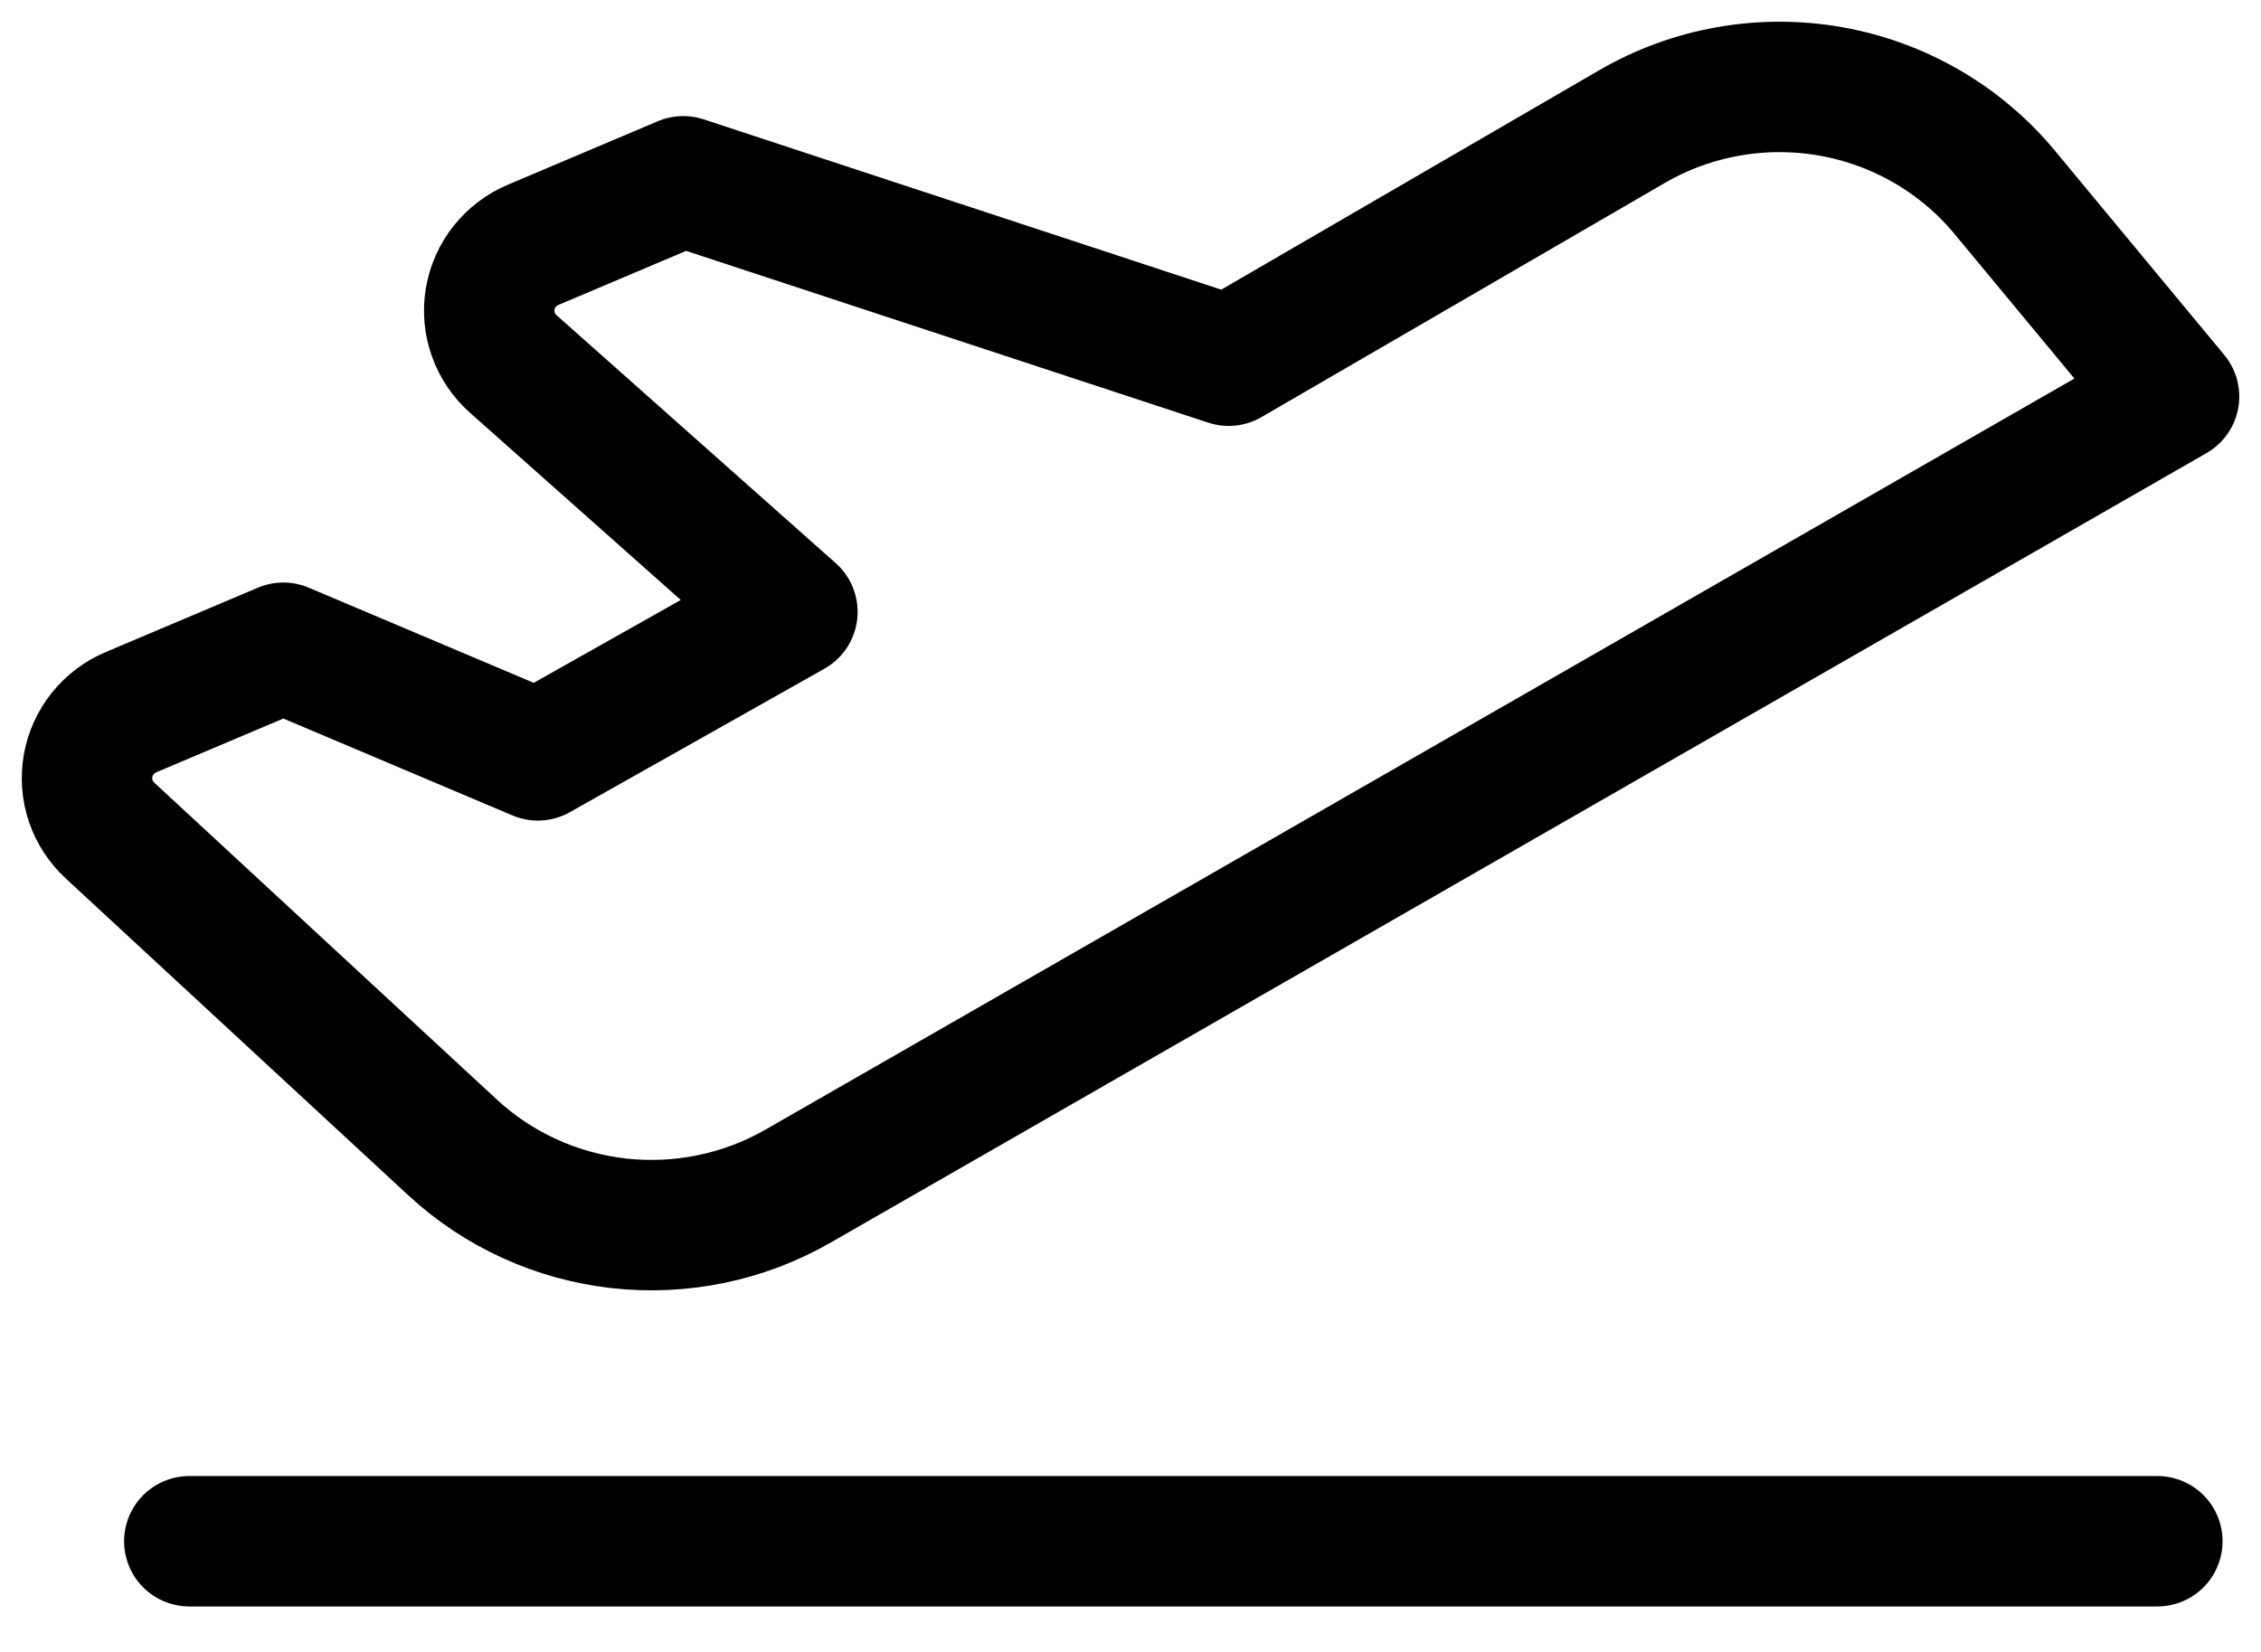 <svg viewBox="0 0 26 19" fill="none" xmlns="http://www.w3.org/2000/svg">
    <path d="M2.177 17.727H24.808" stroke="currentColor" stroke-width="1.5" stroke-linecap="round" stroke-linejoin="round"/>
    <path d="M1.264 9.552L5.205 13.198C5.73 13.684 6.399 13.989 7.114 14.07C7.829 14.15 8.551 14.001 9.174 13.644L25 4.561L23.052 2.211C22.546 1.601 21.837 1.19 21.051 1.051C20.265 0.913 19.455 1.056 18.767 1.456L14.129 4.149L7.857 2.085L6.133 2.815C6.004 2.869 5.891 2.955 5.804 3.064C5.717 3.173 5.66 3.302 5.637 3.439C5.614 3.575 5.626 3.716 5.673 3.846C5.719 3.977 5.798 4.094 5.903 4.187L9.112 7.038L6.185 8.688L3.258 7.45L1.507 8.191C1.379 8.245 1.267 8.33 1.181 8.437C1.095 8.545 1.037 8.672 1.013 8.807C0.989 8.942 0.999 9.081 1.043 9.211C1.087 9.341 1.163 9.458 1.264 9.552Z" stroke="currentColor" stroke-width="1.5" stroke-linecap="round" stroke-linejoin="round"/>
</svg>
